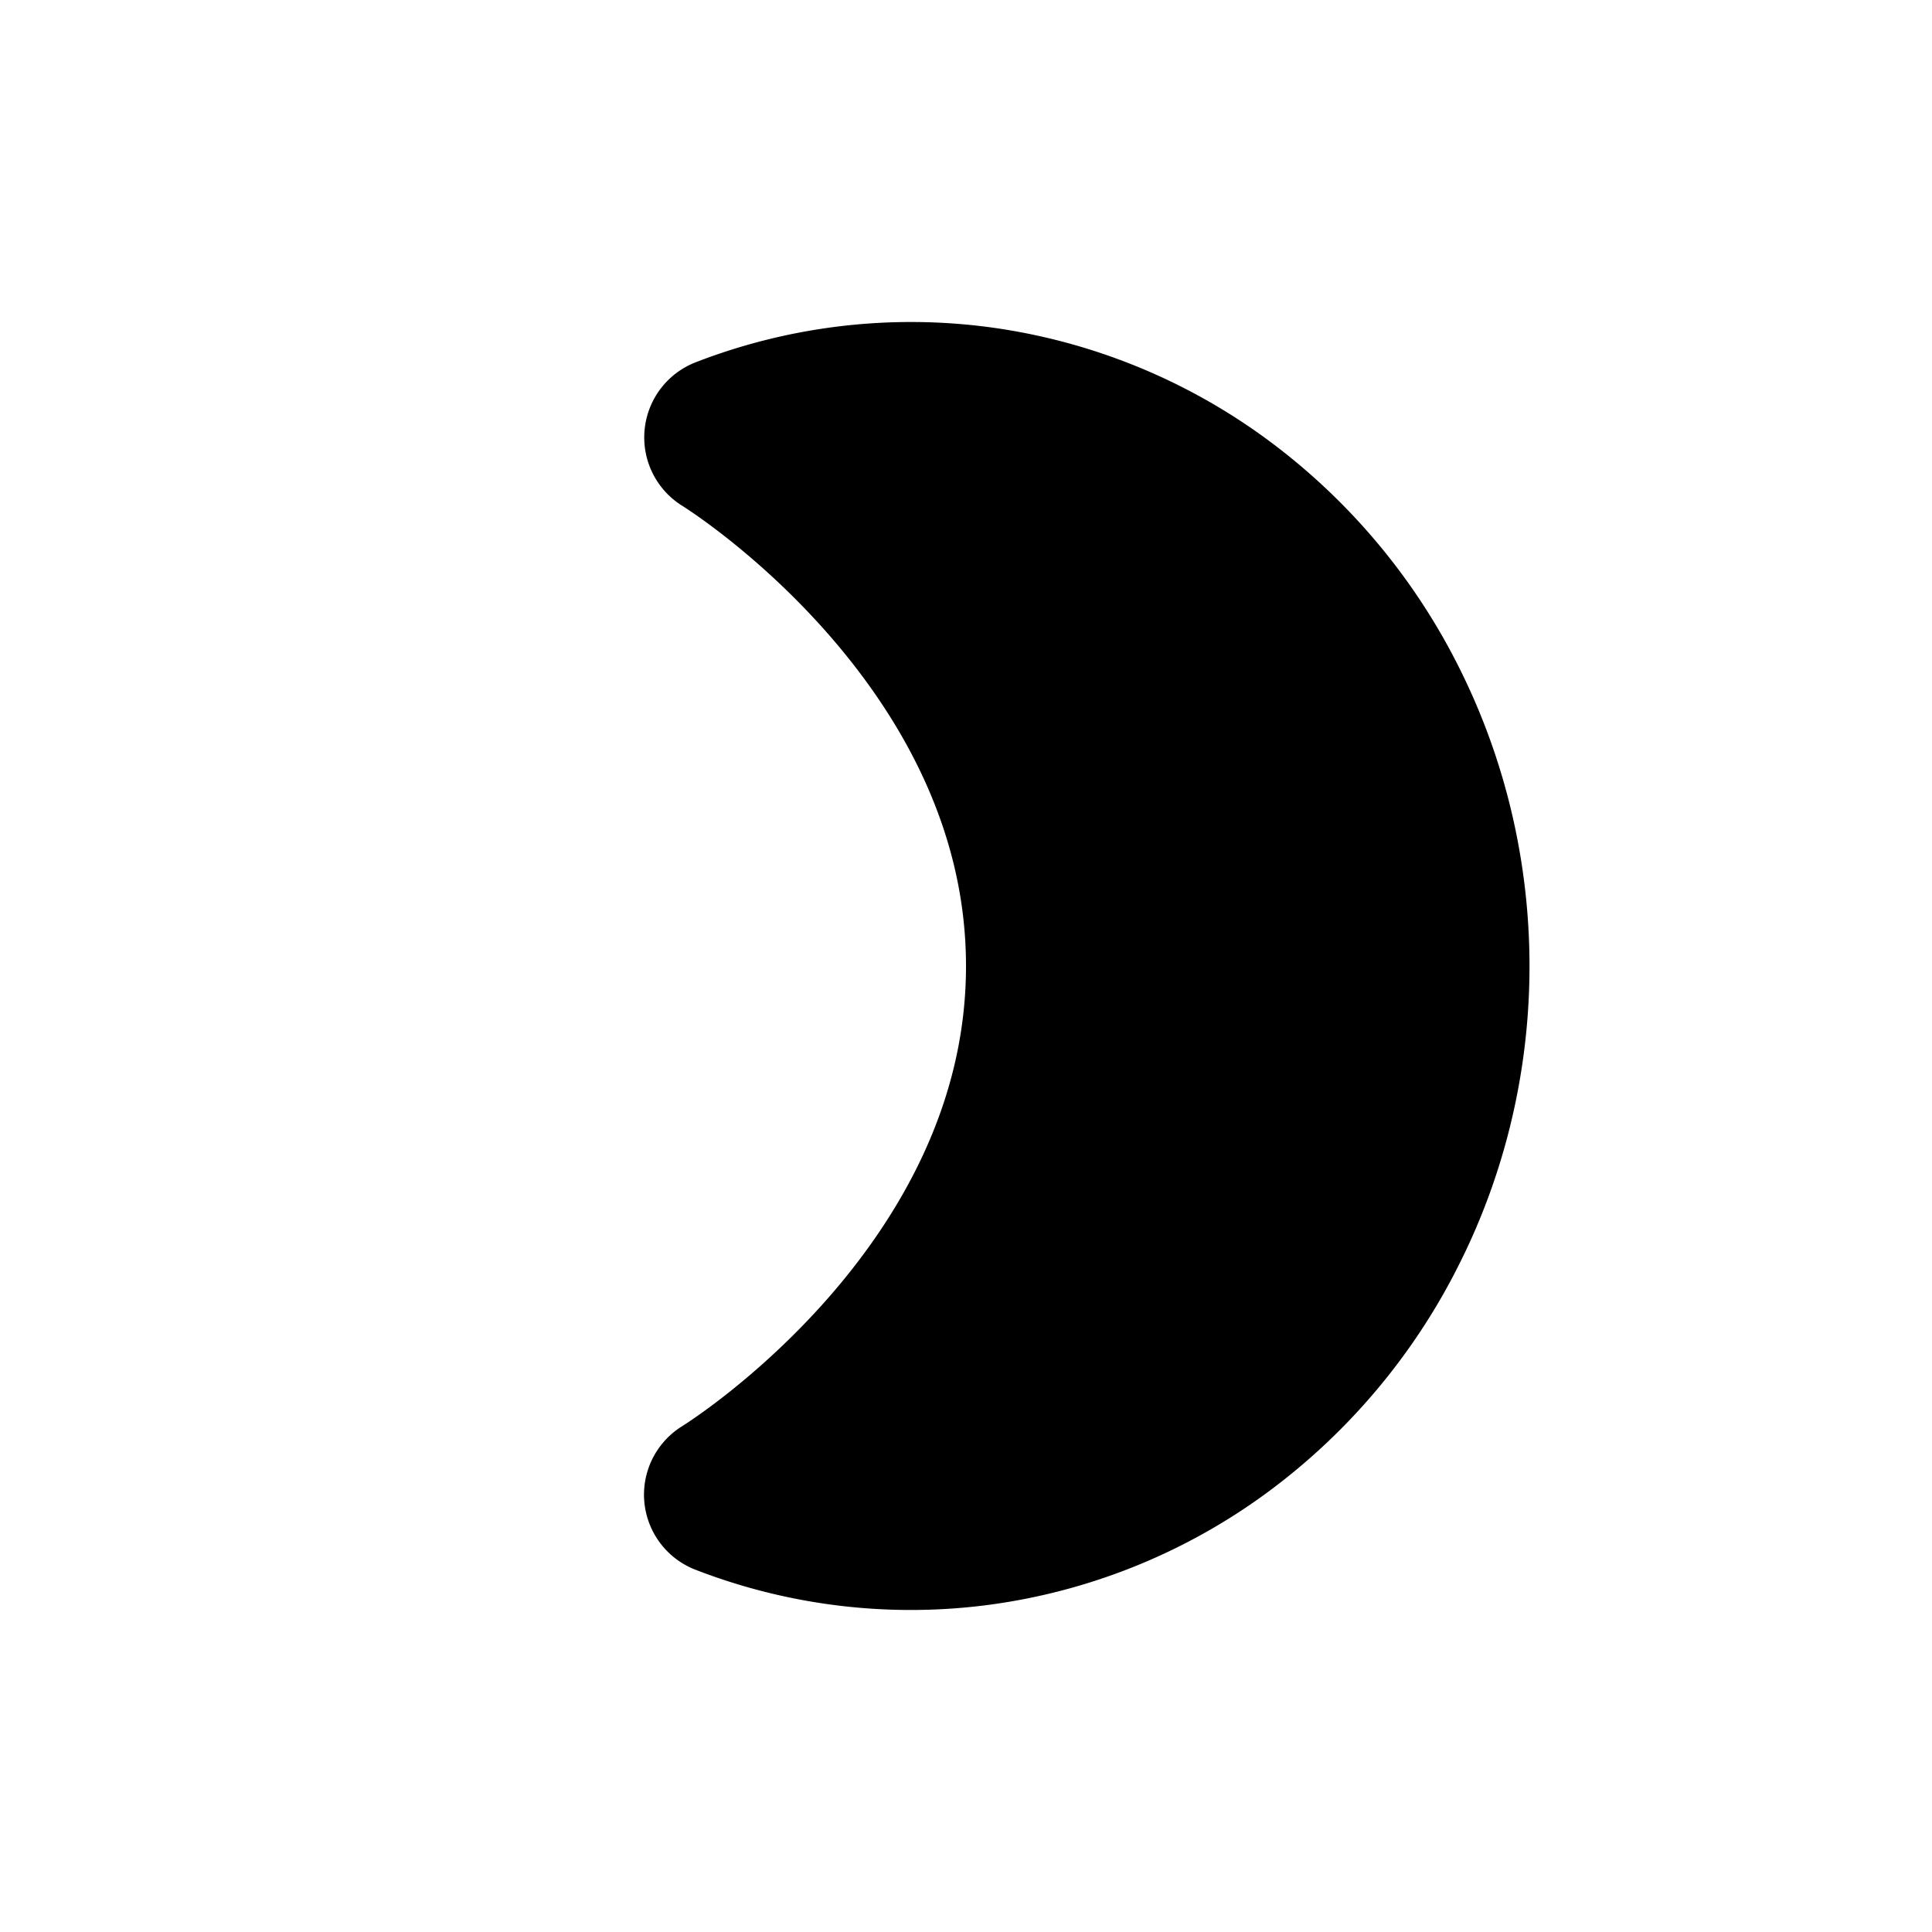 <svg xmlns="http://www.w3.org/2000/svg" width="24" height="24"><path fill="currentColor" stroke="currentColor" stroke-linejoin="round" stroke-width="2" d="M9.003 5.433a6.401 6.401 0 0 1 3.165-.376 6.508 6.508 0 0 1 2.97 1.2 6.91 6.91 0 0 1 2.104 2.505c.498 1 .758 2.112.758 3.24 0 1.128-.26 2.24-.76 3.24a6.91 6.91 0 0 1-2.104 2.503 6.507 6.507 0 0 1-2.972 1.198A6.401 6.401 0 0 1 9 18.567s4-2.448 4-6.566-3.997-6.567-3.997-6.567Z"/></svg>